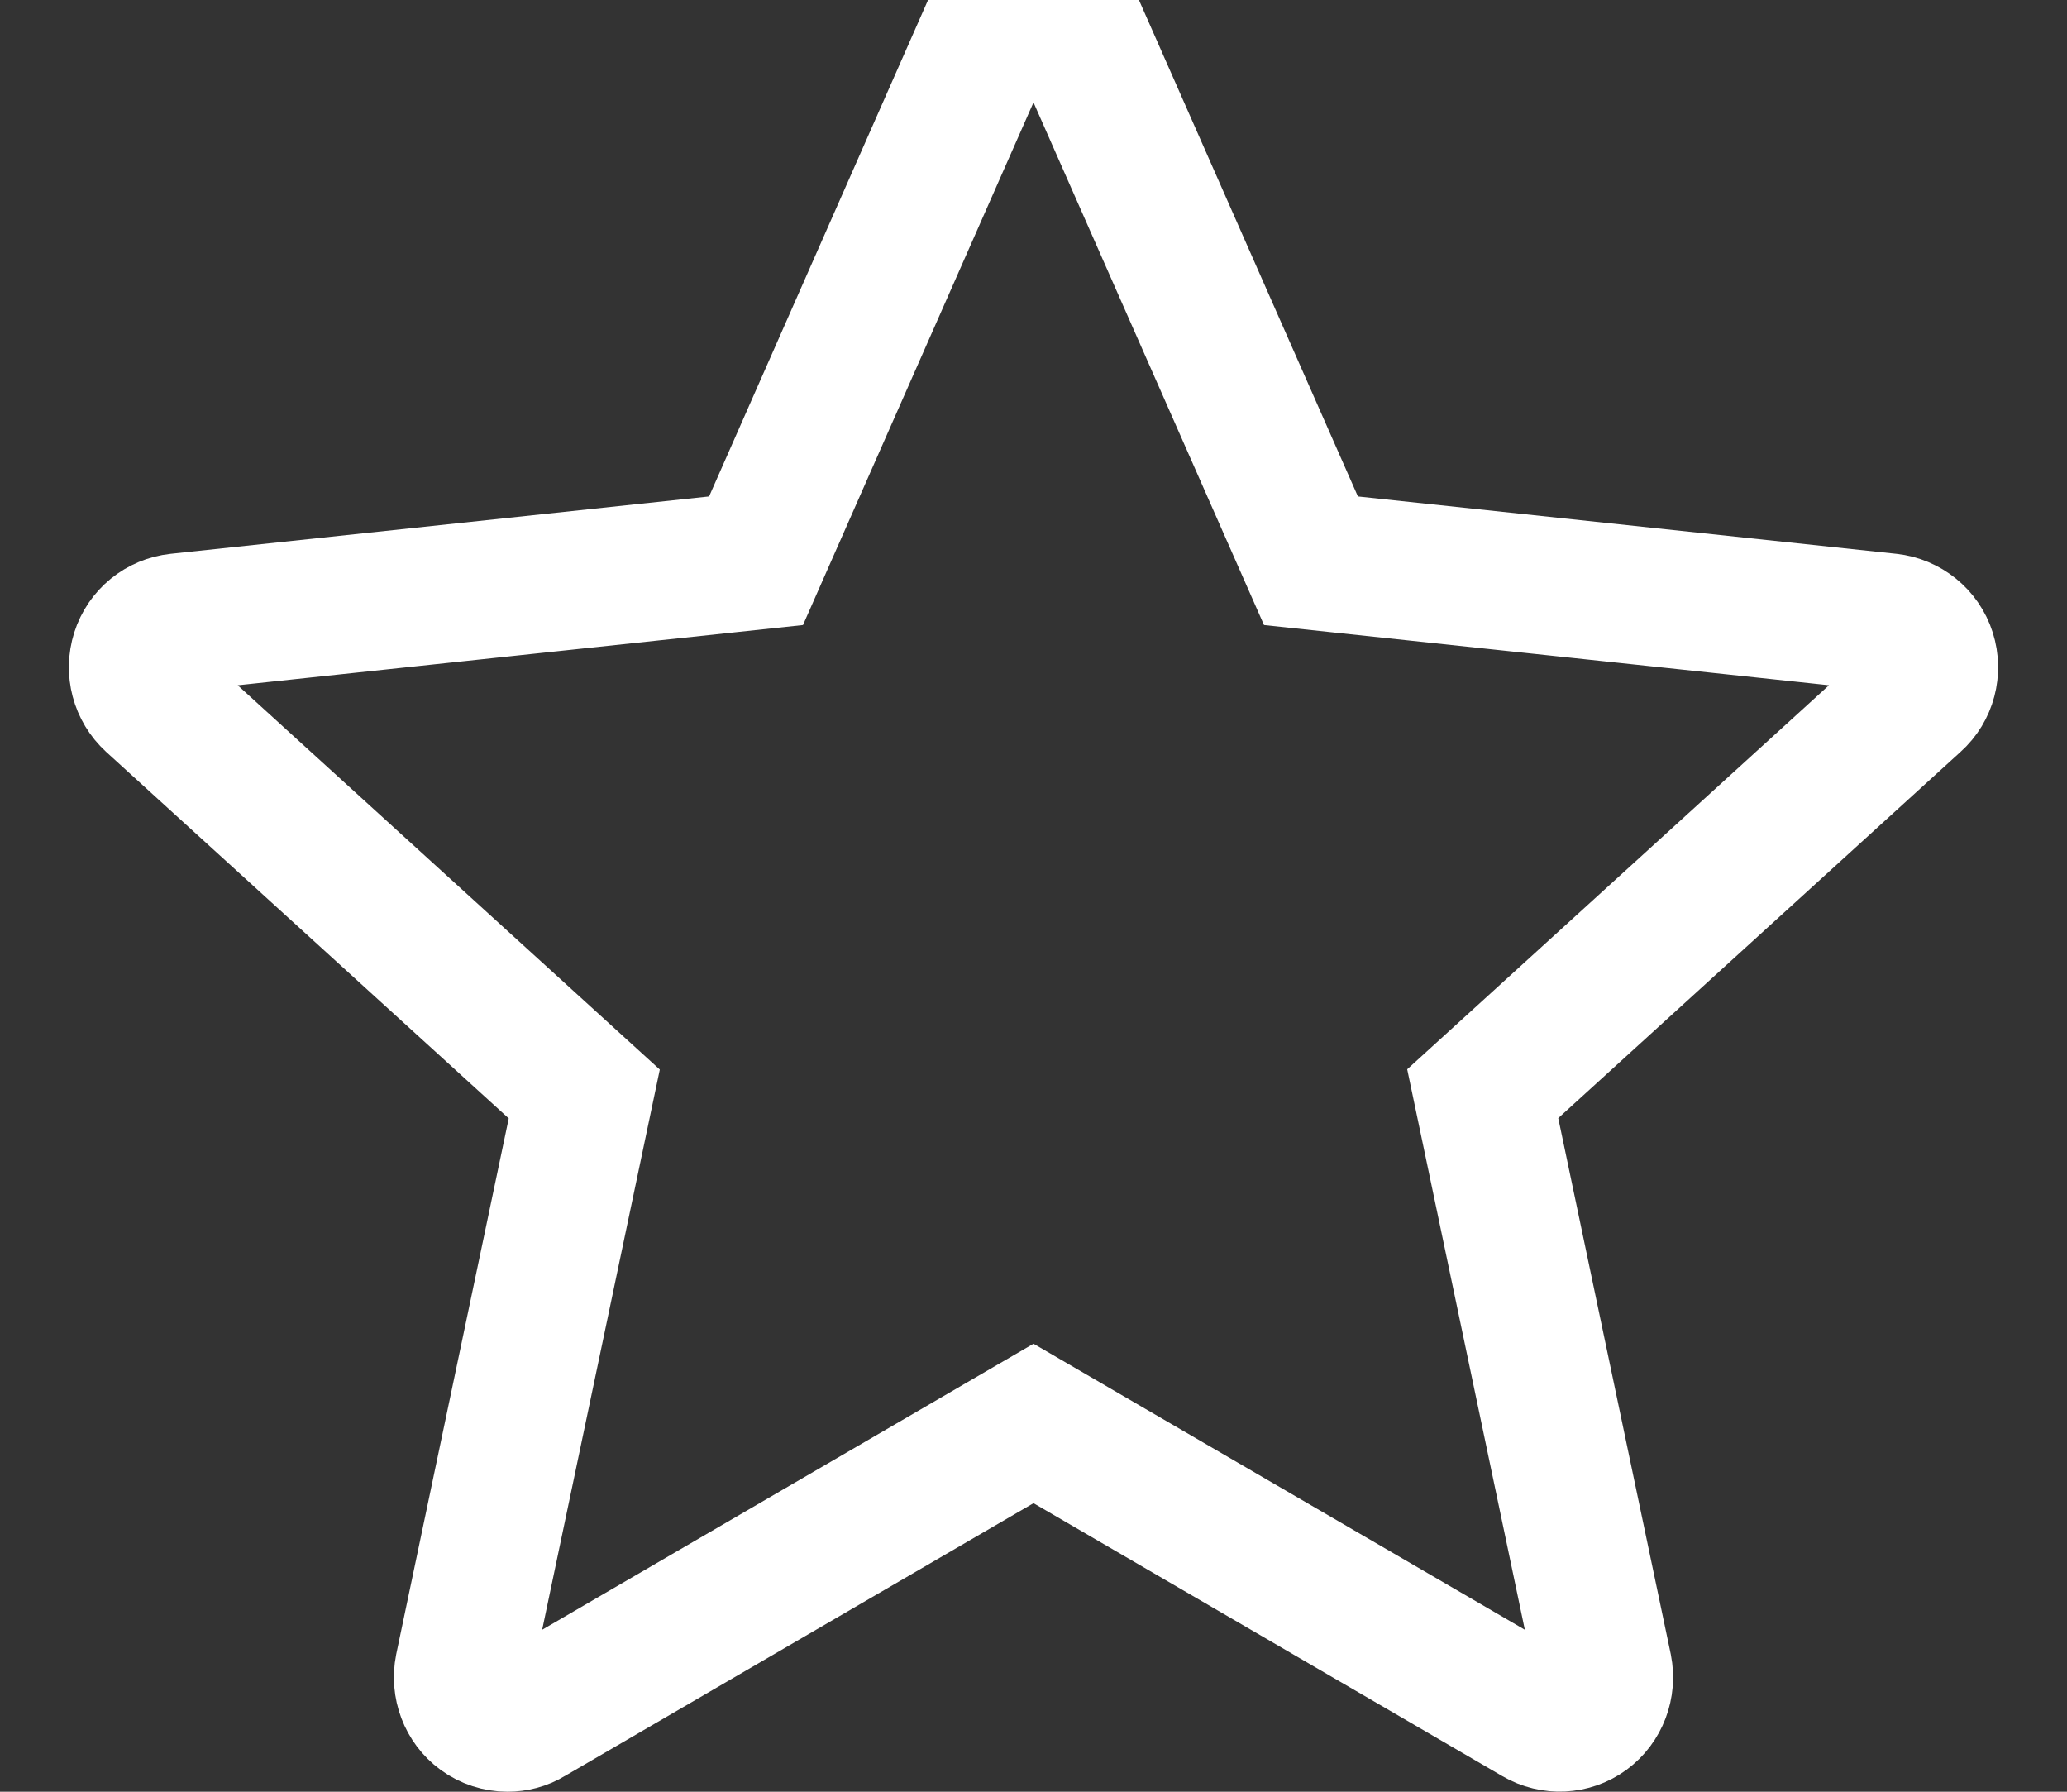 <?xml version="1.0" encoding="utf-8"?>
<svg viewBox="-2 0 30 26" xmlns="http://www.w3.org/2000/svg">
  <rect x="-2" y="0" width="30" height="26" fill="#333333" stroke="none"/>
  <g id="surface1">
    <path fill="none" stroke-width="2" style="stroke: rgb(255, 255, 255);" d="M 25.969 9.48 C 25.891 9.234 25.672 9.059 25.418 9.031 L 17.027 8.137 L 13.594 0.355 C 13.383 -0.117 12.613 -0.117 12.406 0.355 L 8.973 8.137 L 0.582 9.031 C 0.324 9.059 0.109 9.234 0.031 9.48 C -0.047 9.727 0.023 9.996 0.215 10.172 L 6.48 15.875 L 4.73 24.207 C 4.68 24.461 4.777 24.723 4.984 24.875 C 5.098 24.957 5.23 25 5.367 25 C 5.477 25 5.59 24.973 5.691 24.91 L 13 20.656 L 20.309 24.91 C 20.531 25.039 20.809 25.027 21.016 24.875 C 21.223 24.723 21.32 24.461 21.27 24.207 L 19.52 15.871 L 25.785 10.168 C 25.977 9.996 26.047 9.727 25.969 9.48 Z "/>
  </g>
</svg>